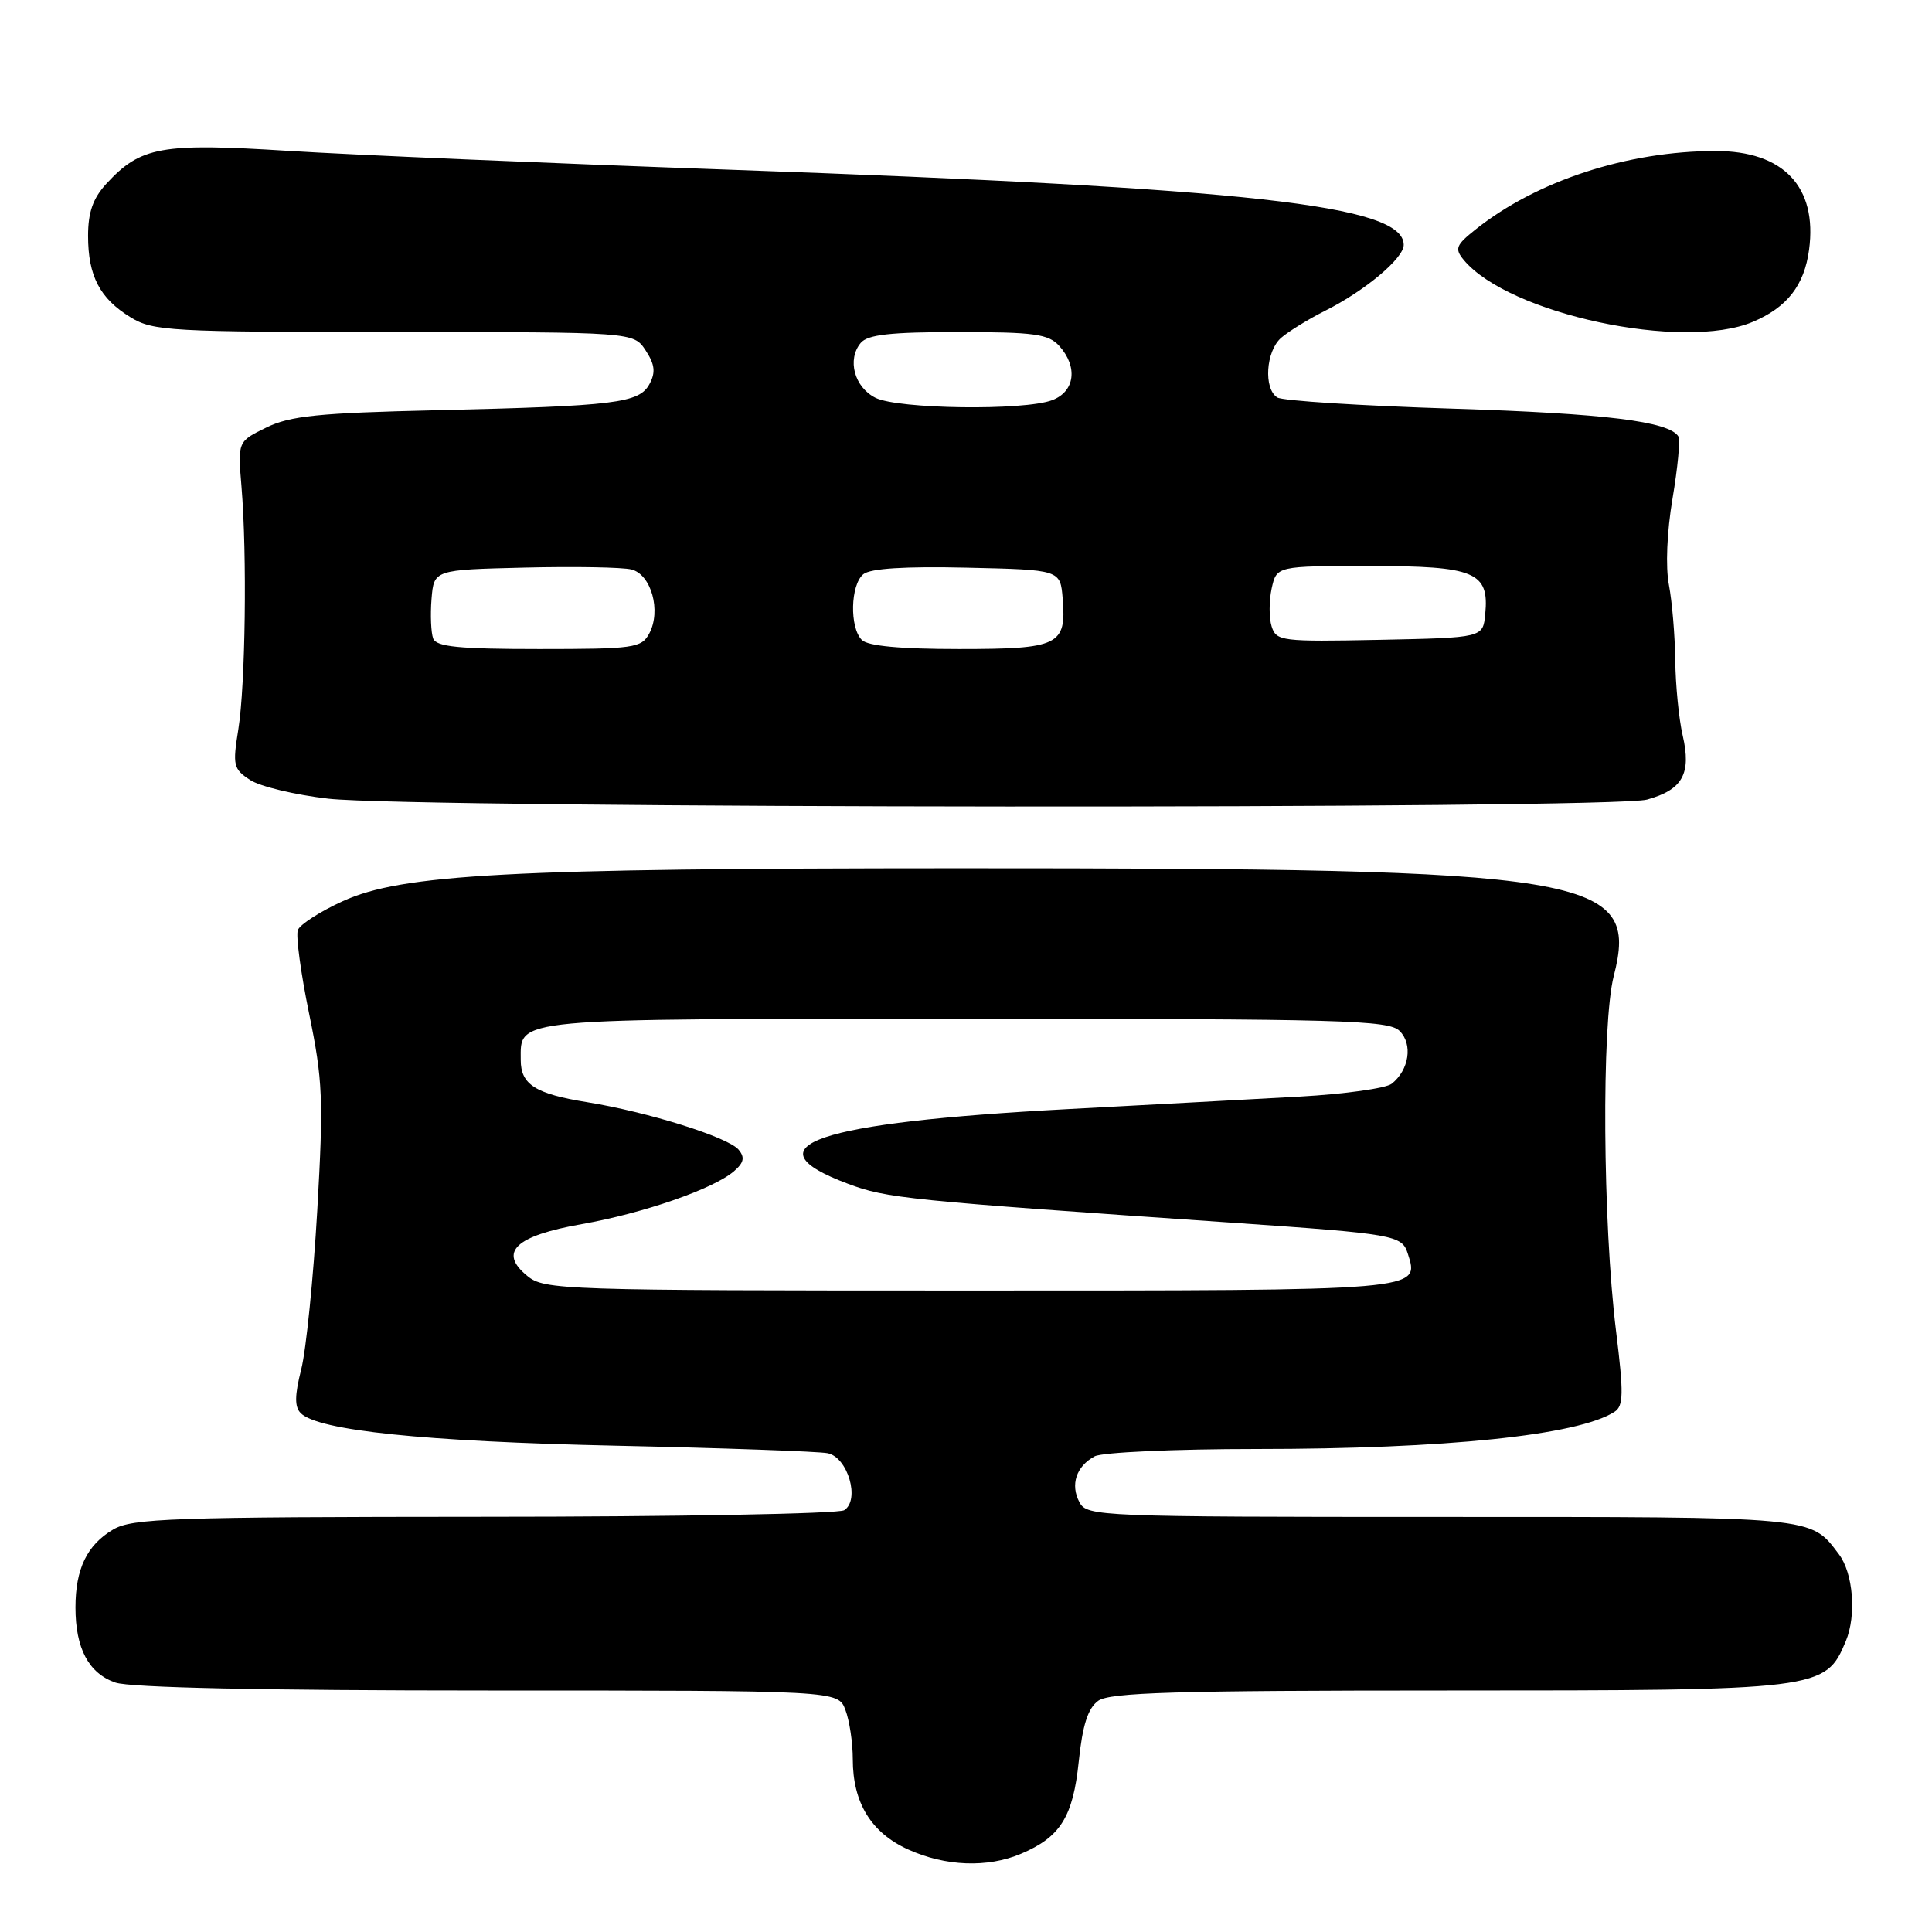 <?xml version="1.0" encoding="UTF-8" standalone="no"?>
<!DOCTYPE svg PUBLIC "-//W3C//DTD SVG 1.1//EN" "http://www.w3.org/Graphics/SVG/1.1/DTD/svg11.dtd" >
<svg xmlns="http://www.w3.org/2000/svg" xmlns:xlink="http://www.w3.org/1999/xlink" version="1.1" viewBox="0 0 256 256">
 <g >
 <path fill="currentColor"
d=" M 135.28 245.64 C 140.51 243.43 142.18 240.75 142.94 233.40 C 143.44 228.60 144.15 226.36 145.51 225.37 C 147.03 224.26 155.74 224.00 191.79 224.00 C 241.28 224.00 241.88 223.93 244.58 217.46 C 246.01 214.04 245.56 208.45 243.66 205.94 C 239.85 200.90 240.87 201.00 190.81 201.00 C 145.68 201.00 144.03 200.93 143.04 199.07 C 141.79 196.74 142.60 194.29 145.05 192.97 C 146.05 192.44 155.69 192.00 166.47 192.00 C 191.55 192.00 209.11 190.18 213.92 187.08 C 215.13 186.31 215.16 184.69 214.13 176.33 C 212.37 162.07 212.20 135.67 213.83 129.33 C 217.25 116.03 211.19 115.04 127.00 115.05 C 67.51 115.06 53.25 115.82 45.40 119.42 C 42.41 120.78 39.75 122.50 39.47 123.23 C 39.18 123.96 39.86 128.95 40.96 134.32 C 42.77 143.11 42.88 145.69 42.04 160.39 C 41.52 169.37 40.57 178.83 39.92 181.42 C 39.04 184.90 39.02 186.42 39.85 187.25 C 42.16 189.56 56.23 191.01 81.50 191.56 C 95.80 191.87 108.48 192.32 109.67 192.56 C 112.35 193.10 113.99 198.76 111.86 200.11 C 111.11 200.58 89.64 200.98 64.15 200.98 C 22.73 201.00 17.51 201.18 14.99 202.67 C 11.53 204.71 10.00 207.88 10.00 213.00 C 10.00 218.43 11.75 221.72 15.29 222.95 C 17.22 223.62 34.87 224.00 64.67 224.00 C 111.05 224.00 111.05 224.00 112.02 226.57 C 112.56 227.98 113.00 230.92 113.00 233.11 C 113.00 238.87 115.43 242.84 120.32 245.06 C 125.27 247.31 130.83 247.52 135.28 245.64 Z  M 218.24 105.95 C 222.97 104.64 224.14 102.52 222.96 97.43 C 222.46 95.27 222.02 90.80 221.98 87.50 C 221.94 84.20 221.56 79.70 221.14 77.50 C 220.68 75.11 220.87 70.50 221.62 66.05 C 222.31 61.96 222.66 58.26 222.40 57.84 C 221.16 55.83 212.69 54.79 192.50 54.15 C 180.40 53.77 169.94 53.11 169.25 52.67 C 167.41 51.51 167.73 46.55 169.75 44.77 C 170.71 43.93 173.35 42.30 175.62 41.16 C 180.88 38.52 186.00 34.22 186.00 32.45 C 186.00 27.18 165.82 24.94 96.50 22.48 C 72.85 21.64 46.61 20.52 38.19 19.99 C 21.33 18.93 18.65 19.41 14.08 24.36 C 12.32 26.28 11.67 28.13 11.67 31.25 C 11.67 36.57 13.23 39.56 17.31 42.05 C 20.29 43.87 22.58 43.99 52.23 44.00 C 83.95 44.00 83.95 44.00 85.55 46.43 C 86.77 48.29 86.89 49.34 86.07 50.87 C 84.71 53.42 81.63 53.80 57.79 54.36 C 42.22 54.72 38.45 55.10 35.29 56.65 C 31.50 58.50 31.50 58.50 32.00 64.50 C 32.75 73.46 32.52 90.80 31.58 96.64 C 30.81 101.42 30.92 101.90 33.14 103.35 C 34.45 104.21 39.12 105.33 43.51 105.83 C 55.06 107.14 213.54 107.25 218.24 105.95 Z  M 232.28 42.64 C 236.81 40.72 239.08 37.81 239.71 33.10 C 240.83 24.76 236.32 19.99 227.30 20.01 C 215.64 20.02 203.59 23.96 195.50 30.42 C 192.91 32.48 192.73 32.96 193.95 34.44 C 199.90 41.61 223.03 46.56 232.28 42.64 Z  M 69.86 169.06 C 66.01 165.91 68.29 163.75 77.10 162.20 C 85.24 160.76 94.53 157.54 97.25 155.20 C 98.57 154.06 98.72 153.37 97.88 152.35 C 96.49 150.68 85.87 147.35 77.83 146.05 C 70.93 144.94 69.00 143.71 69.00 140.45 C 69.00 134.84 67.28 135.00 128.00 135.00 C 177.95 135.00 184.03 135.17 185.46 136.61 C 187.23 138.37 186.72 141.77 184.41 143.60 C 183.65 144.20 178.19 144.97 172.26 145.30 C 166.34 145.63 152.50 146.37 141.50 146.96 C 108.05 148.74 98.93 151.84 112.37 156.86 C 117.50 158.78 120.01 159.04 163.50 162.03 C 184.76 163.50 185.76 163.67 186.53 166.08 C 188.11 171.06 188.86 171.00 128.49 171.00 C 74.31 171.00 72.13 170.93 69.86 169.06 Z  M 57.40 84.61 C 57.11 83.84 57.01 81.48 57.18 79.36 C 57.50 75.50 57.50 75.50 69.50 75.21 C 76.10 75.05 82.48 75.16 83.67 75.46 C 86.29 76.11 87.64 80.94 86.03 83.94 C 85.00 85.86 84.03 86.00 71.43 86.00 C 60.81 86.00 57.82 85.70 57.40 84.61 Z  M 114.20 84.80 C 112.56 83.16 112.68 77.51 114.39 76.09 C 115.32 75.32 119.88 75.03 128.14 75.22 C 140.50 75.50 140.50 75.50 140.81 79.32 C 141.32 85.51 140.31 86.00 127.08 86.00 C 119.33 86.00 115.00 85.60 114.20 84.80 Z  M 168.50 83.01 C 168.14 81.88 168.15 79.62 168.50 77.98 C 169.16 75.00 169.16 75.00 181.51 75.00 C 195.45 75.00 197.35 75.79 196.80 81.38 C 196.50 84.50 196.50 84.50 182.83 84.78 C 169.80 85.04 169.12 84.96 168.50 83.01 Z  M 116.00 52.71 C 113.20 51.30 112.22 47.64 114.05 45.44 C 114.97 44.34 117.97 44.00 126.97 44.00 C 137.05 44.00 138.92 44.26 140.35 45.83 C 142.85 48.60 142.44 51.88 139.43 53.02 C 135.71 54.44 118.98 54.21 116.00 52.71 Z "/>
</g>
</svg>